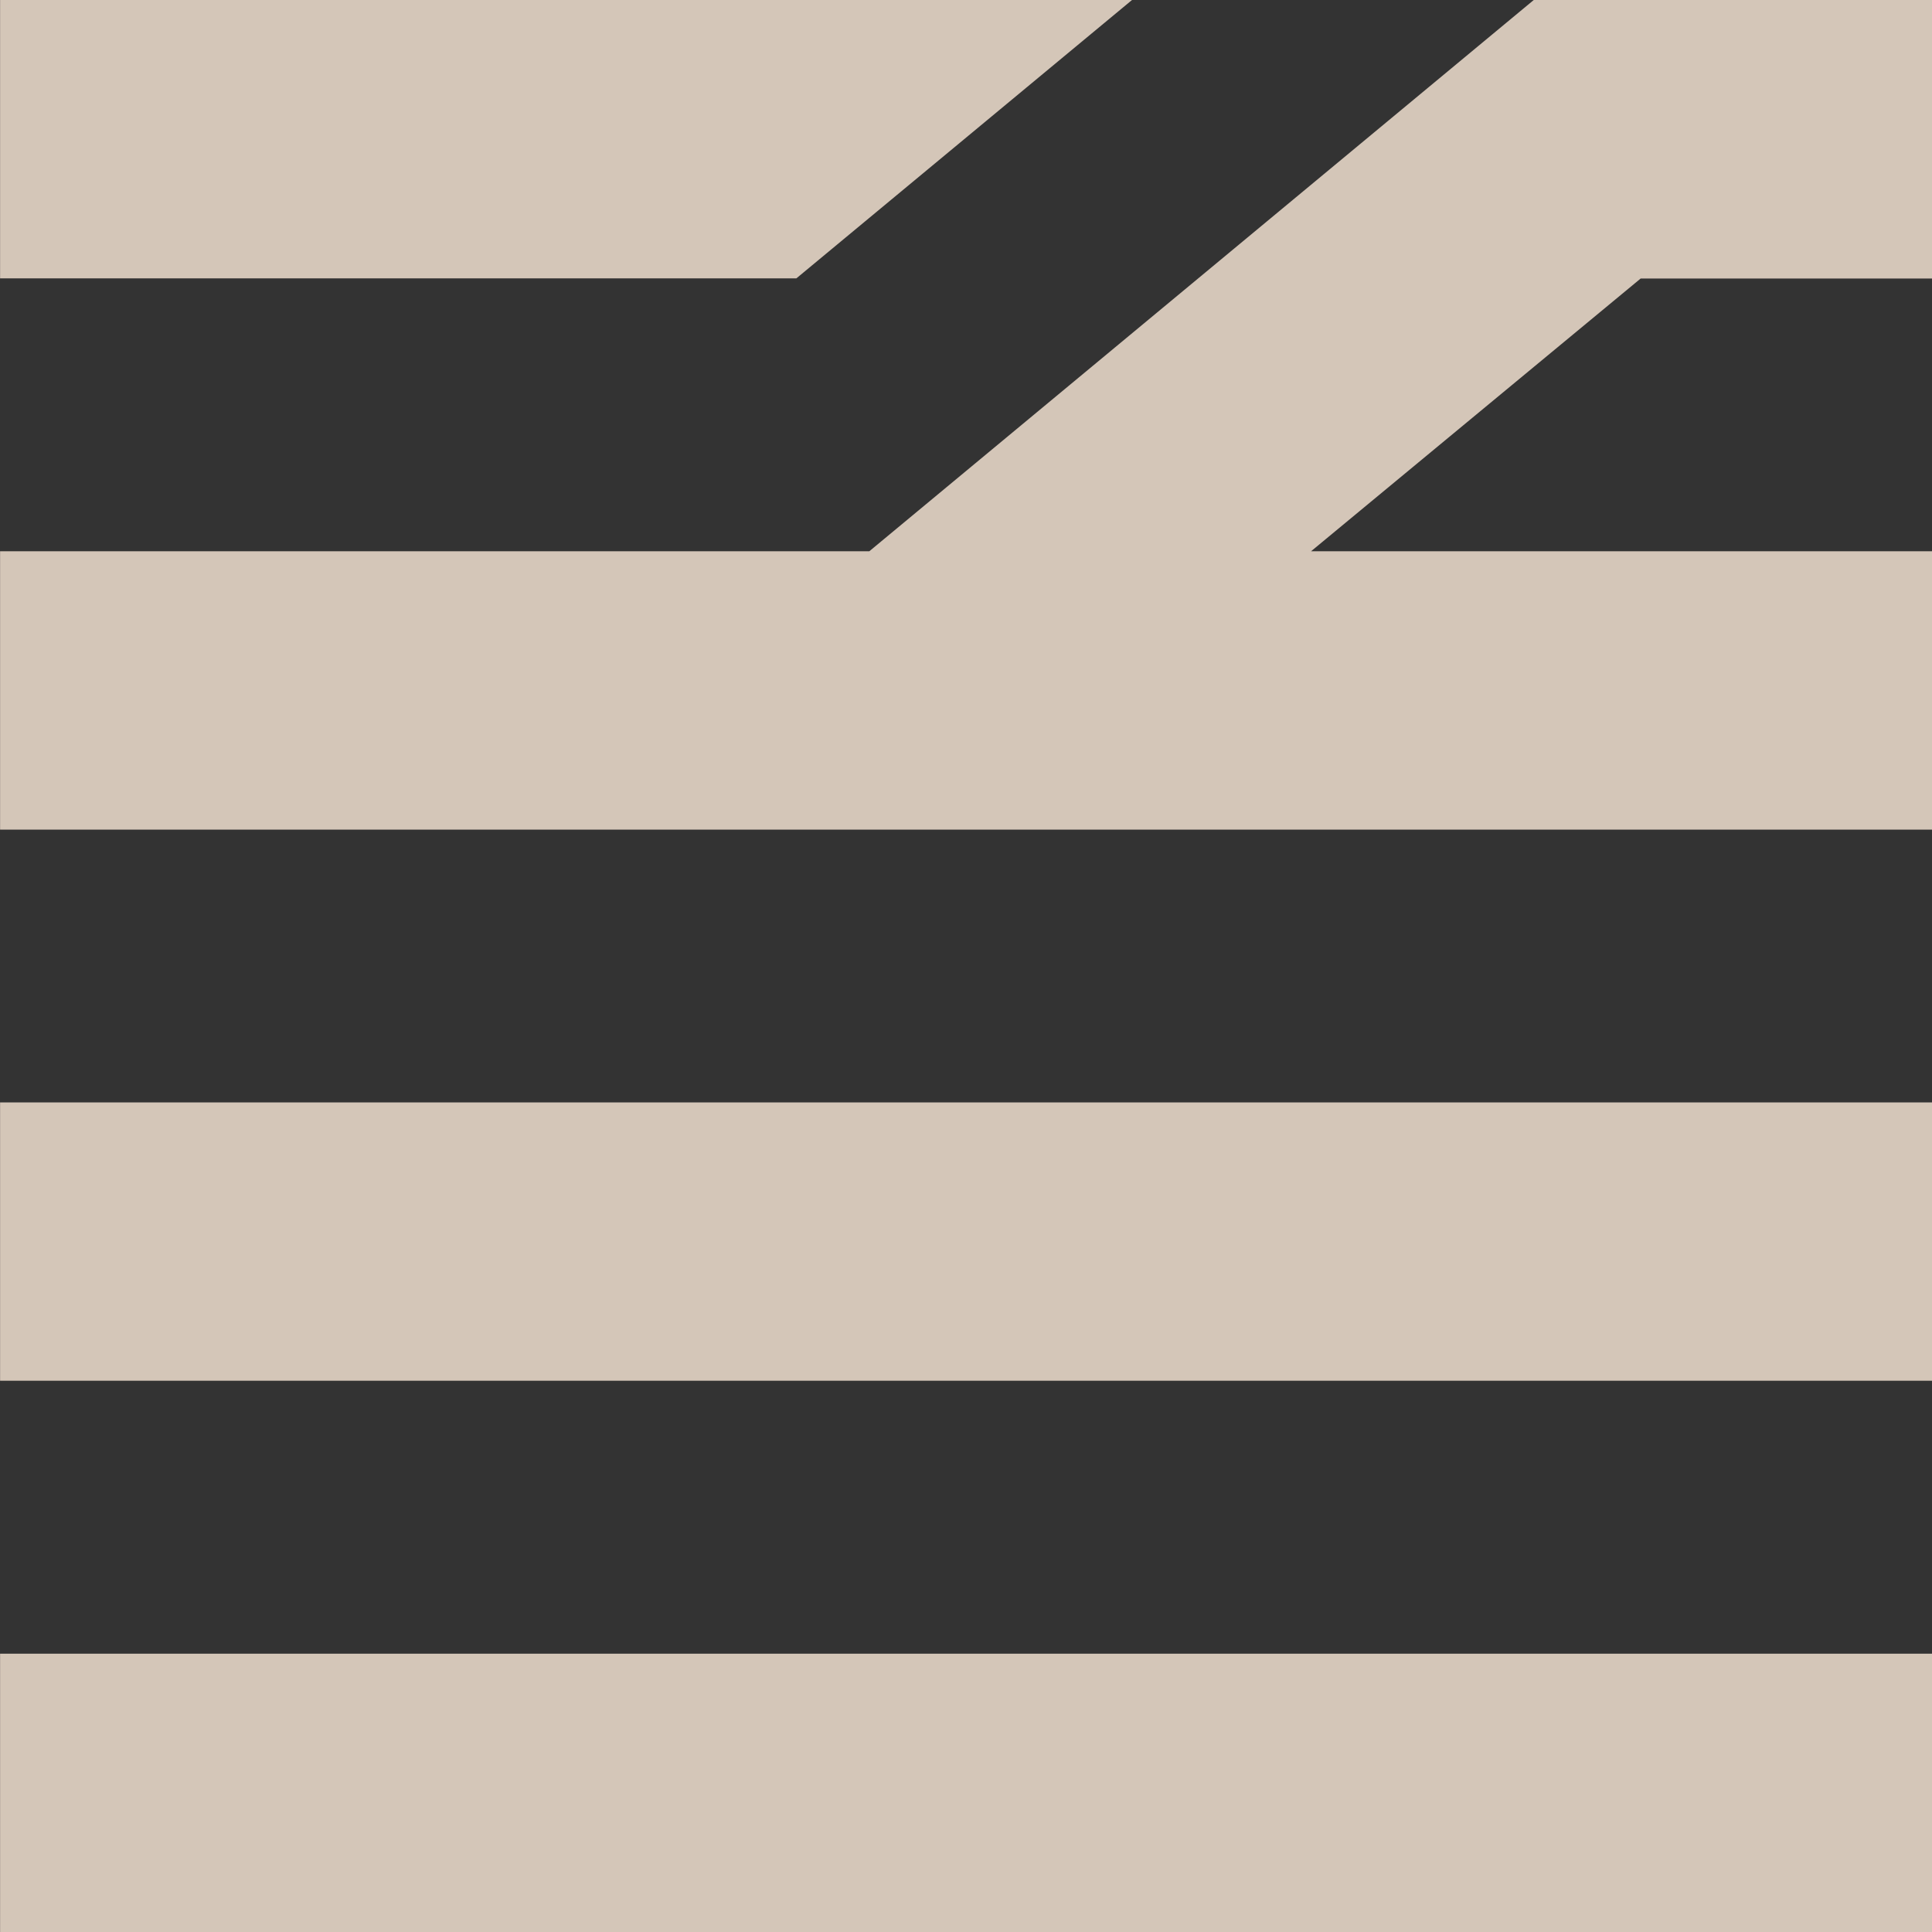 <?xml version="1.0" encoding="UTF-8" standalone="no"?>
<!-- Created with Inkscape (http://www.inkscape.org/) -->

<svg
   xmlns:dc="http://purl.org/dc/elements/1.1/"
   xmlns:cc="http://creativecommons.org/ns#"
   xmlns:rdf="http://www.w3.org/1999/02/22-rdf-syntax-ns#"
   xmlns:svg="http://www.w3.org/2000/svg"
   xmlns="http://www.w3.org/2000/svg"
   xmlns:sodipodi="http://sodipodi.sourceforge.net/DTD/sodipodi-0.dtd"
   xmlns:inkscape="http://www.inkscape.org/namespaces/inkscape"
   width="17.751"
   height="17.751"
   id="svg4529"
   version="1.1"
   inkscape:version="0.48.4 r9939"
   sodipodi:docname="New document 18">
  <rect width="100%" height="100%" fill="#333333" stroke="none"/>
  <defs
     id="defs4531">
    <clipPath
       clipPathUnits="userSpaceOnUse"
       id="clipPath3116">
      <path
         inkscape:connector-curvature="0"
         d="m 912.475,75.132 14.201,0 0,-14.201 -14.201,0 0,14.201 z"
         id="path3118" />
    </clipPath>
  </defs>
  <sodipodi:namedview
     id="base"
     pagecolor="#ffffff"
     bordercolor="#666666"
     borderopacity="1.0"
     inkscape:pageopacity="0.0"
     inkscape:pageshadow="2"
     inkscape:zoom="0.35"
     inkscape:cx="8.87563"
     inkscape:cy="8.8755674"
     inkscape:document-units="px"
     inkscape:current-layer="layer1"
     showgrid="false"
     fit-margin-top="0"
     fit-margin-left="0"
     fit-margin-right="0"
     fit-margin-bottom="0"
     inkscape:window-width="705"
     inkscape:window-height="481"
     inkscape:window-x="926"
     inkscape:window-y="633"
     inkscape:window-maximized="0" />
  <g
     inkscape:label="Layer 1"
     inkscape:groupmode="layer"
     id="layer1"
     transform="translate(-366.124,-523.487)">
    <g
       transform="matrix(1.25,0,0,-1.25,-774.469,617.402)"
       id="g3112">
      <g
         id="g3114" />
      <g
         id="g3120">
        <g
           style="opacity:0.8"
           clip-path="url(#clipPath3116)"
           id="g3122">
          <g
             transform="translate(926.676,71.08)"
             id="g3124">
            <path
               inkscape:connector-curvature="0"
               d="m 0,0 -4.565,0 2.423,2.005 2.142,0 0,2.047 -2.928,0 L -7.812,0 l -6.389,0 0,-2.046 L 0,-2.046 0,0 z"
               style="fill:#fdebda;fill-opacity:1;fill-rule:nonzero;stroke:none"
               id="path3126" />
          </g>
          <g
             transform="translate(920.795,75.132)"
             id="g3128">
            <path
               inkscape:connector-curvature="0"
               d="m 0,0 -8.32,0 0,-2.046 5.853,0 L 0,0 z"
               style="fill:#fdebda;fill-opacity:1;fill-rule:nonzero;stroke:none"
               id="path3130" />
          </g>
          <path
             inkscape:connector-curvature="0"
             d="m 926.676,62.977 -14.201,0 0,-2.046 14.201,0 0,2.046 z"
             style="fill:#fdebda;fill-opacity:1;fill-rule:nonzero;stroke:none"
             id="path3132" />
          <path
             inkscape:connector-curvature="0"
             d="m 926.676,67.029 -14.201,0 0,-2.046 14.201,0 0,2.046 z"
             style="fill:#fdebda;fill-opacity:1;fill-rule:nonzero;stroke:none"
             id="path3134" />
        </g>
      </g>
    </g>
  </g>
</svg>
